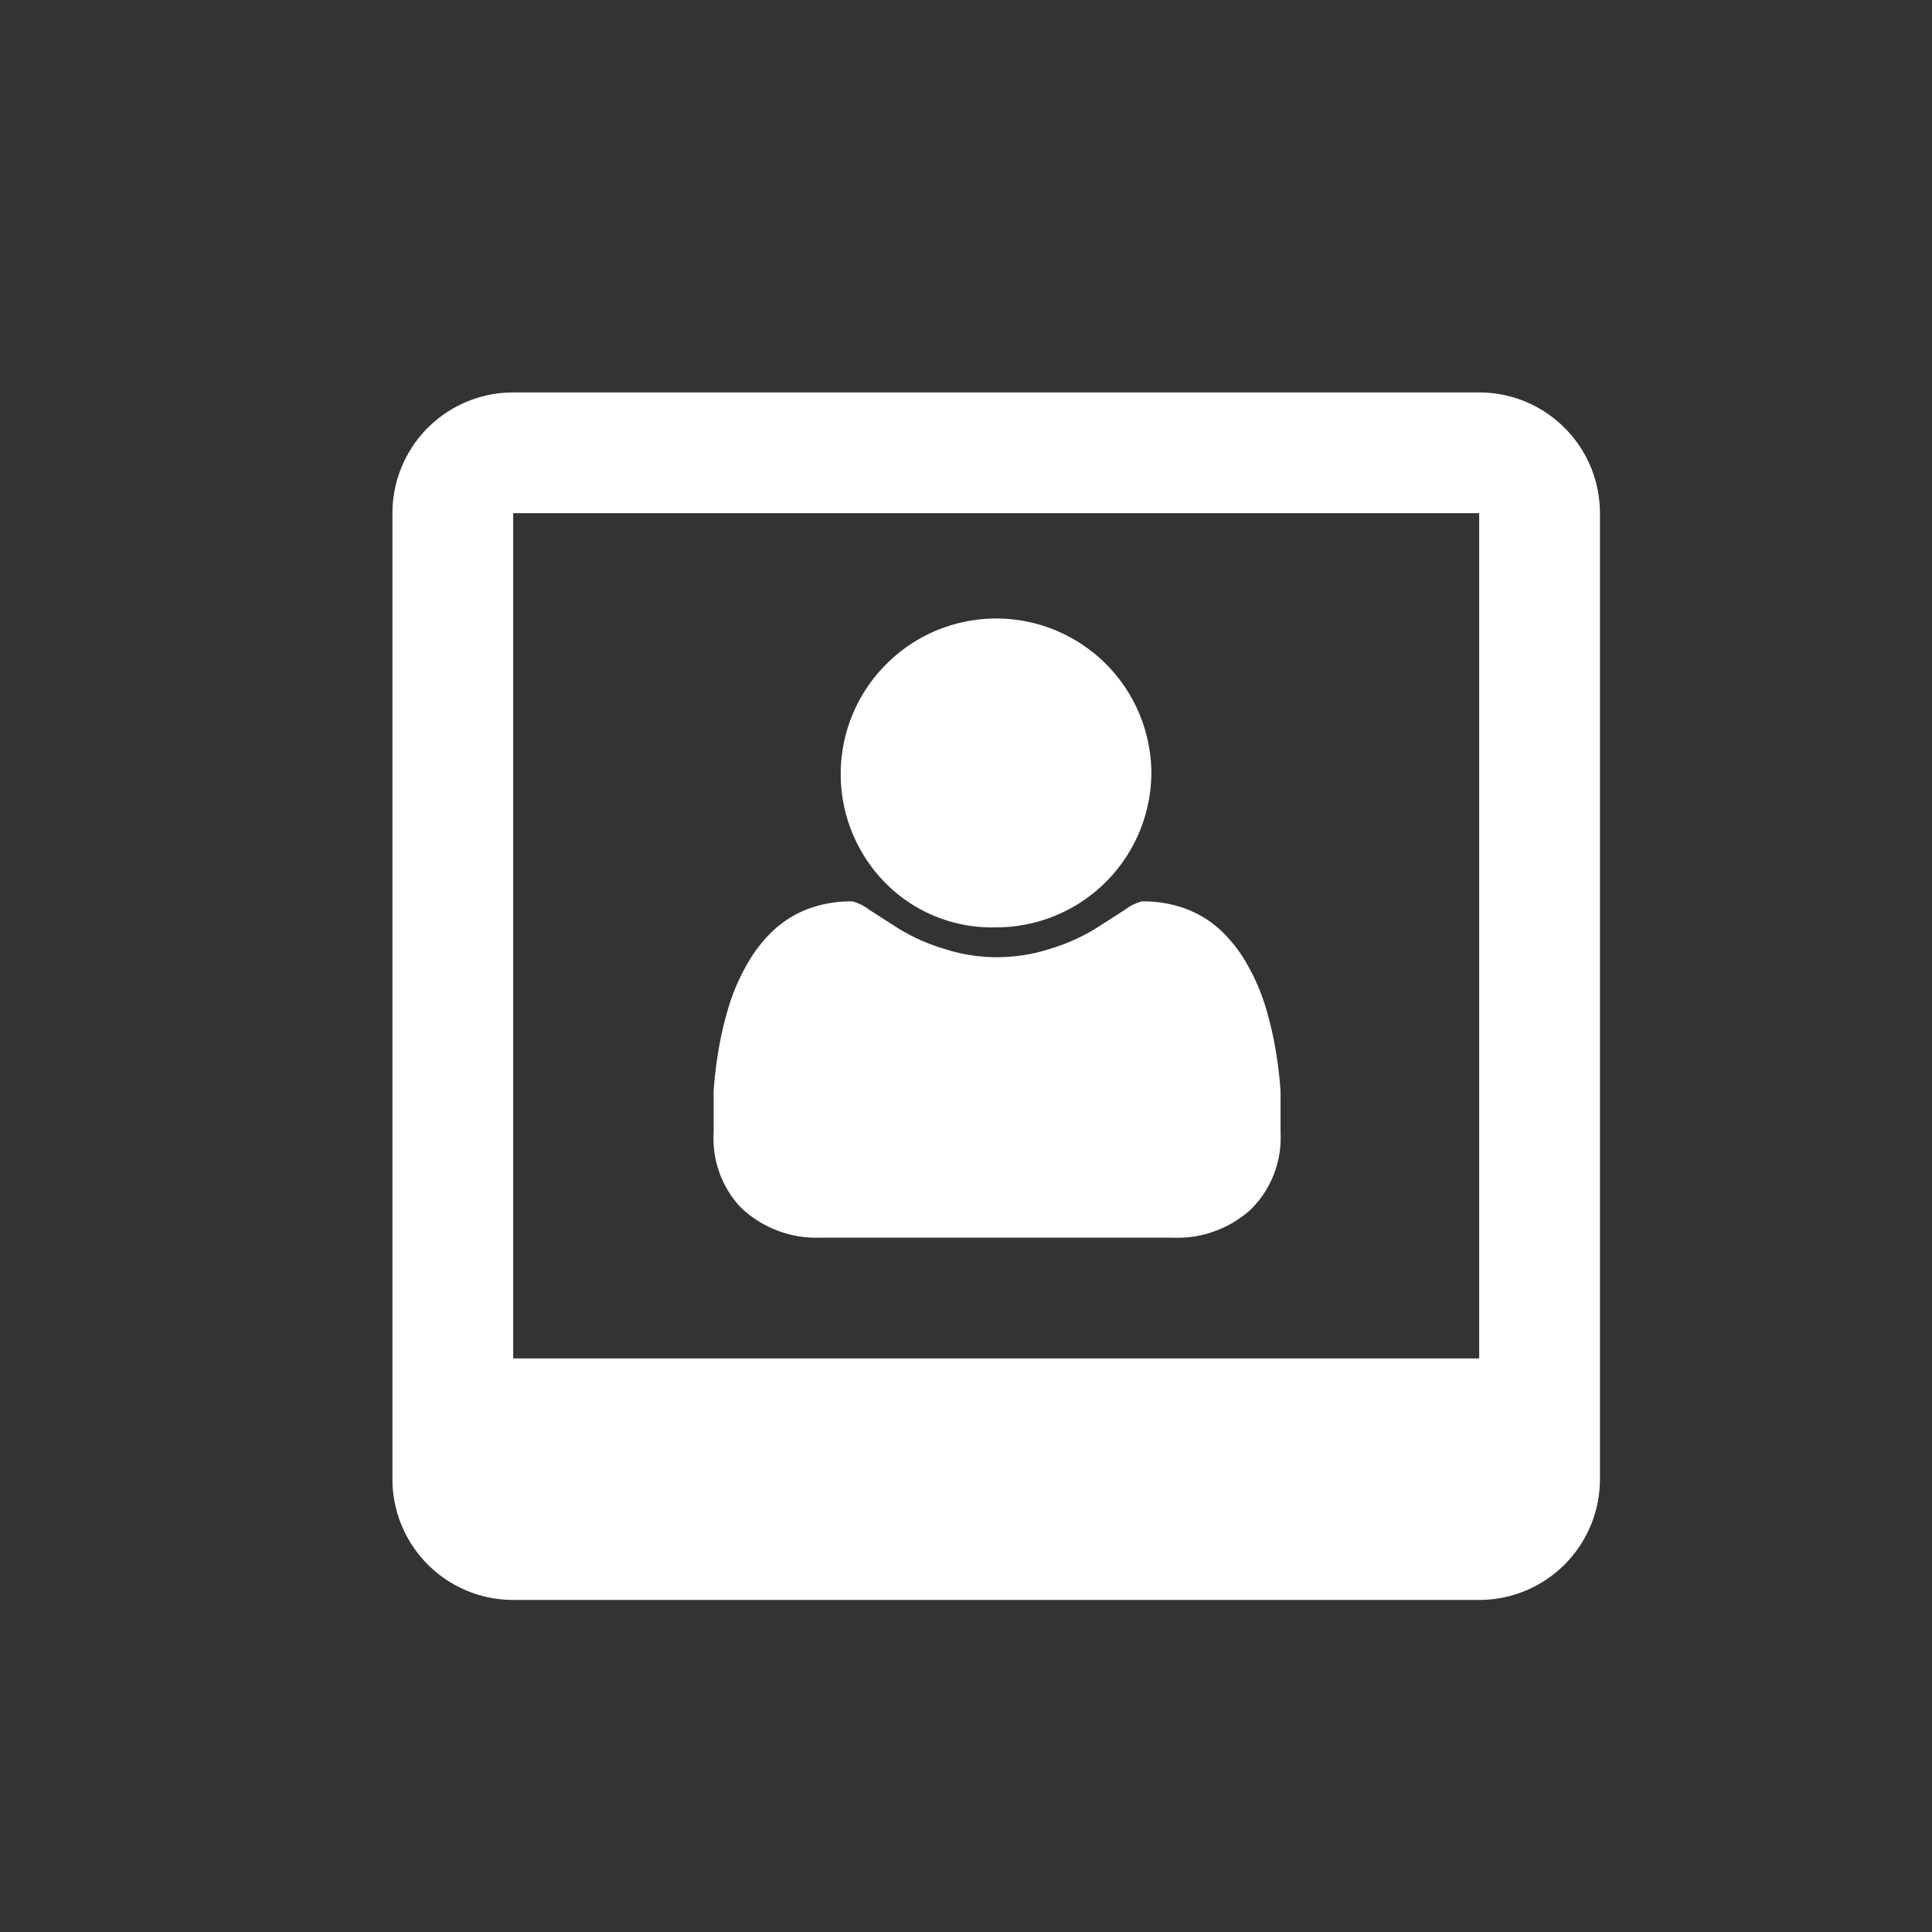 <svg id="Calque_1" data-name="Calque 1" xmlns="http://www.w3.org/2000/svg" viewBox="0 0 32 32"><rect x="0" y="0" width="32" height="32" fill="#333333" stroke="none"/><defs><style>.cls-1{fill:#fff;}</style></defs><title>portfolio_32x32</title><path class="cls-1" d="M24.5,6.5H8.5a2,2,0,0,0-2,2v16a2,2,0,0,0,2,2h16a2,2,0,0,0,2-2V8.5A2,2,0,0,0,24.5,6.5Zm0,16H8.5V8.5h16Zm-8-7.14a2.57,2.57,0,0,0,2.57-2.57A2.57,2.57,0,0,0,14.68,11a2.57,2.57,0,0,0,0,3.64A2.48,2.48,0,0,0,16.5,15.36ZM13.57,20.5h5.85a1.81,1.81,0,0,0,1.3-.47,1.67,1.67,0,0,0,.49-1.27q0-.35,0-.69a6.83,6.83,0,0,0-.09-.73,5.7,5.7,0,0,0-.18-.73,3.44,3.44,0,0,0-.29-.65,2.36,2.36,0,0,0-.42-.54,1.75,1.75,0,0,0-.57-.36,2,2,0,0,0-.75-.13.82.82,0,0,0-.28.14l-.5.32a3.17,3.17,0,0,1-.72.32,2.85,2.85,0,0,1-1.79,0,3.16,3.16,0,0,1-.72-.32l-.5-.32a.82.82,0,0,0-.28-.14,2,2,0,0,0-.75.13,1.75,1.75,0,0,0-.57.36,2.35,2.35,0,0,0-.42.54,3.44,3.44,0,0,0-.29.65,5.69,5.69,0,0,0-.18.73,6.82,6.82,0,0,0-.09.73q0,.34,0,.69A1.67,1.67,0,0,0,12.27,20,1.81,1.81,0,0,0,13.57,20.5Z"/></svg>